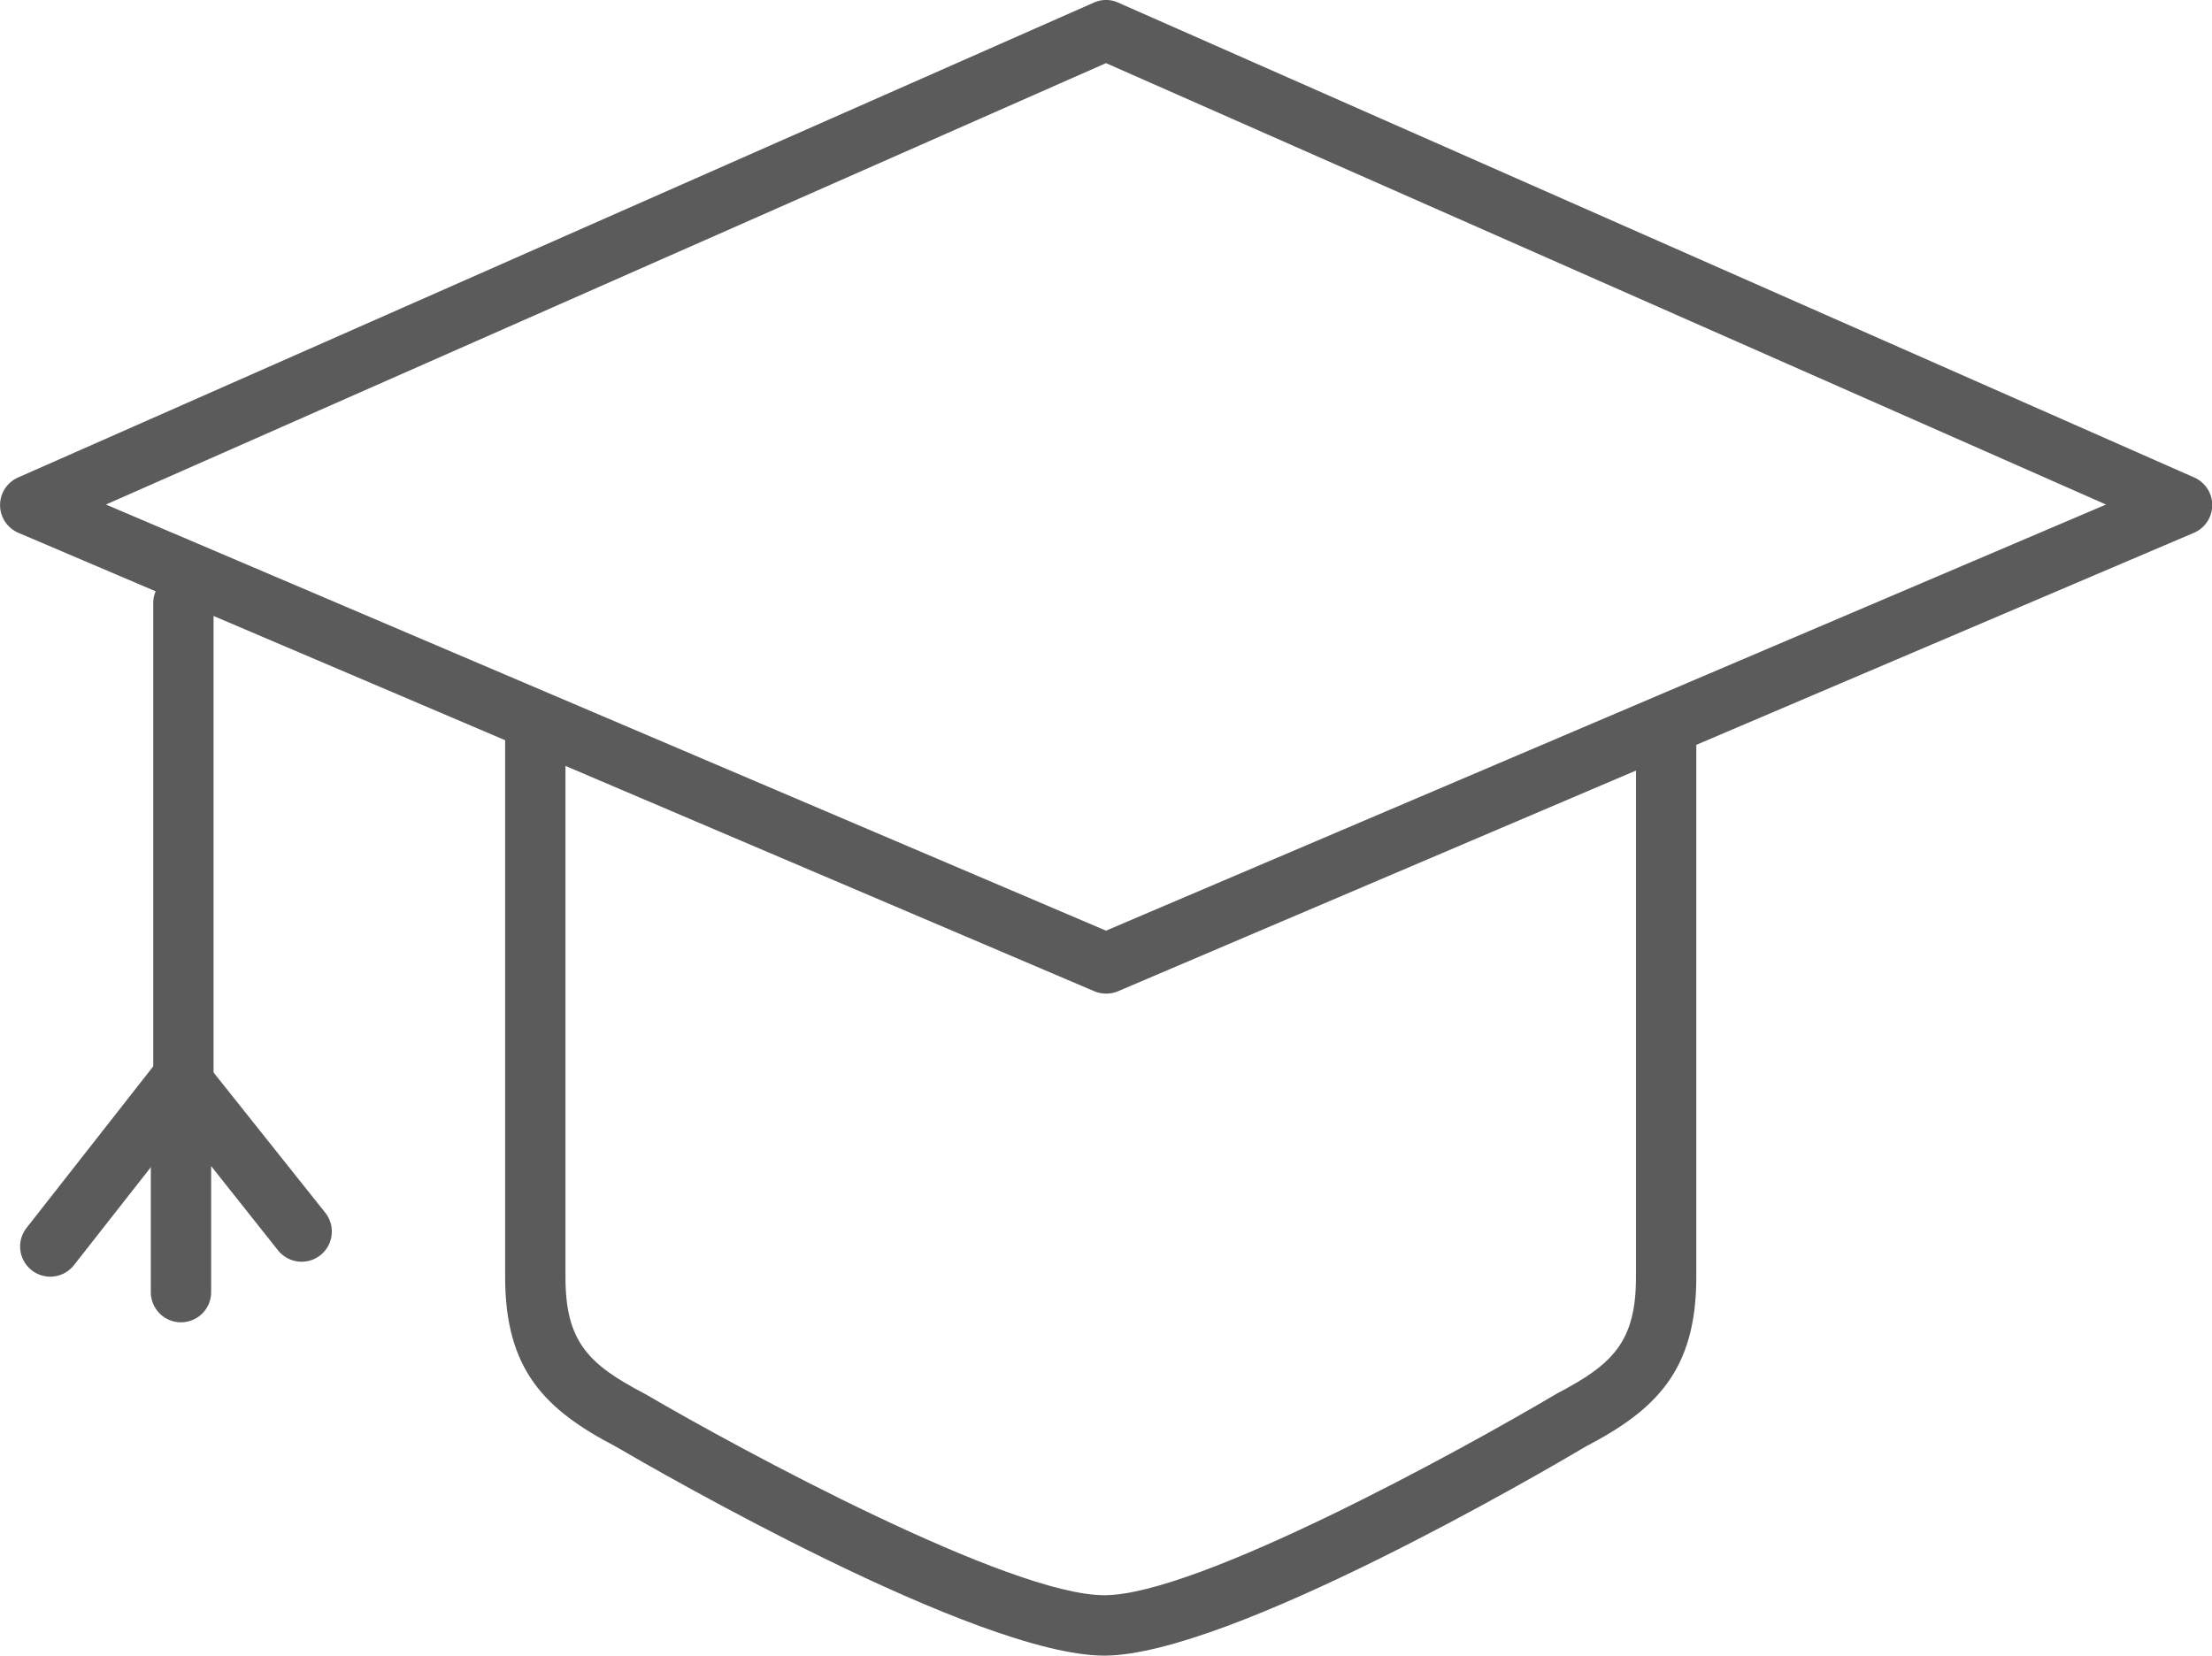 <svg xmlns="http://www.w3.org/2000/svg" viewBox="0 0 220 164.7">
  <defs>
    <style>
      .cls-1 {
        fill: #5b5b5b;
      }
    </style>
  </defs>
  <title>Asset 9</title>
  <g id="Layer_2" data-name="Layer 2">
    <g id="Layer_1-2" data-name="Layer 1">
      <g>
        <path class="cls-1" d="M109.86,164.7c-12.69,0-44.69-18.5-48.62-20.8-7-3.65-11-7.59-11-16.85V72.78h6v54.27c0,6.44,2.31,8.68,7.83,11.57l.13.07c9.51,5.57,36.22,20,45.64,20h0c9.24,0,35.54-14.45,44.9-20l.14-.08c5.52-2.89,7.83-5.13,7.83-11.57V72.78h6v54.27c0,9.26-4,13.2-11,16.85-3.9,2.32-35.4,20.76-47.87,20.8Z"/>
        <path class="cls-1" d="M110,98.84a3,3,0,0,1-1.18-.24L1.82,53a3,3,0,0,1,0-5.51L108.79.26a2.92,2.92,0,0,1,2.42,0l107,47.23a3,3,0,0,1,0,5.51l-107,45.6A3,3,0,0,1,110,98.84ZM10.54,50.19,110,92.58l99.46-42.39L110,6.28Z"/>
        <path class="cls-1" d="M18.24,110.44a3,3,0,0,1-3-3V60a3,3,0,0,1,6,0v47.47A3,3,0,0,1,18.24,110.44Z"/>
        <path class="cls-1" d="M5,127a3,3,0,0,1-2.36-4.85l13-16.58a3,3,0,1,1,4.72,3.71l-13,16.57A3,3,0,0,1,5,127Z"/>
        <path class="cls-1" d="M18,131.54a3,3,0,0,1-3-3v-21.1a3,3,0,0,1,5.35-1.87l12,15.07a3,3,0,1,1-4.7,3.74L21,116v12.51A3,3,0,0,1,18,131.54Z"/>
      </g>
    </g>
  </g>
</svg>
